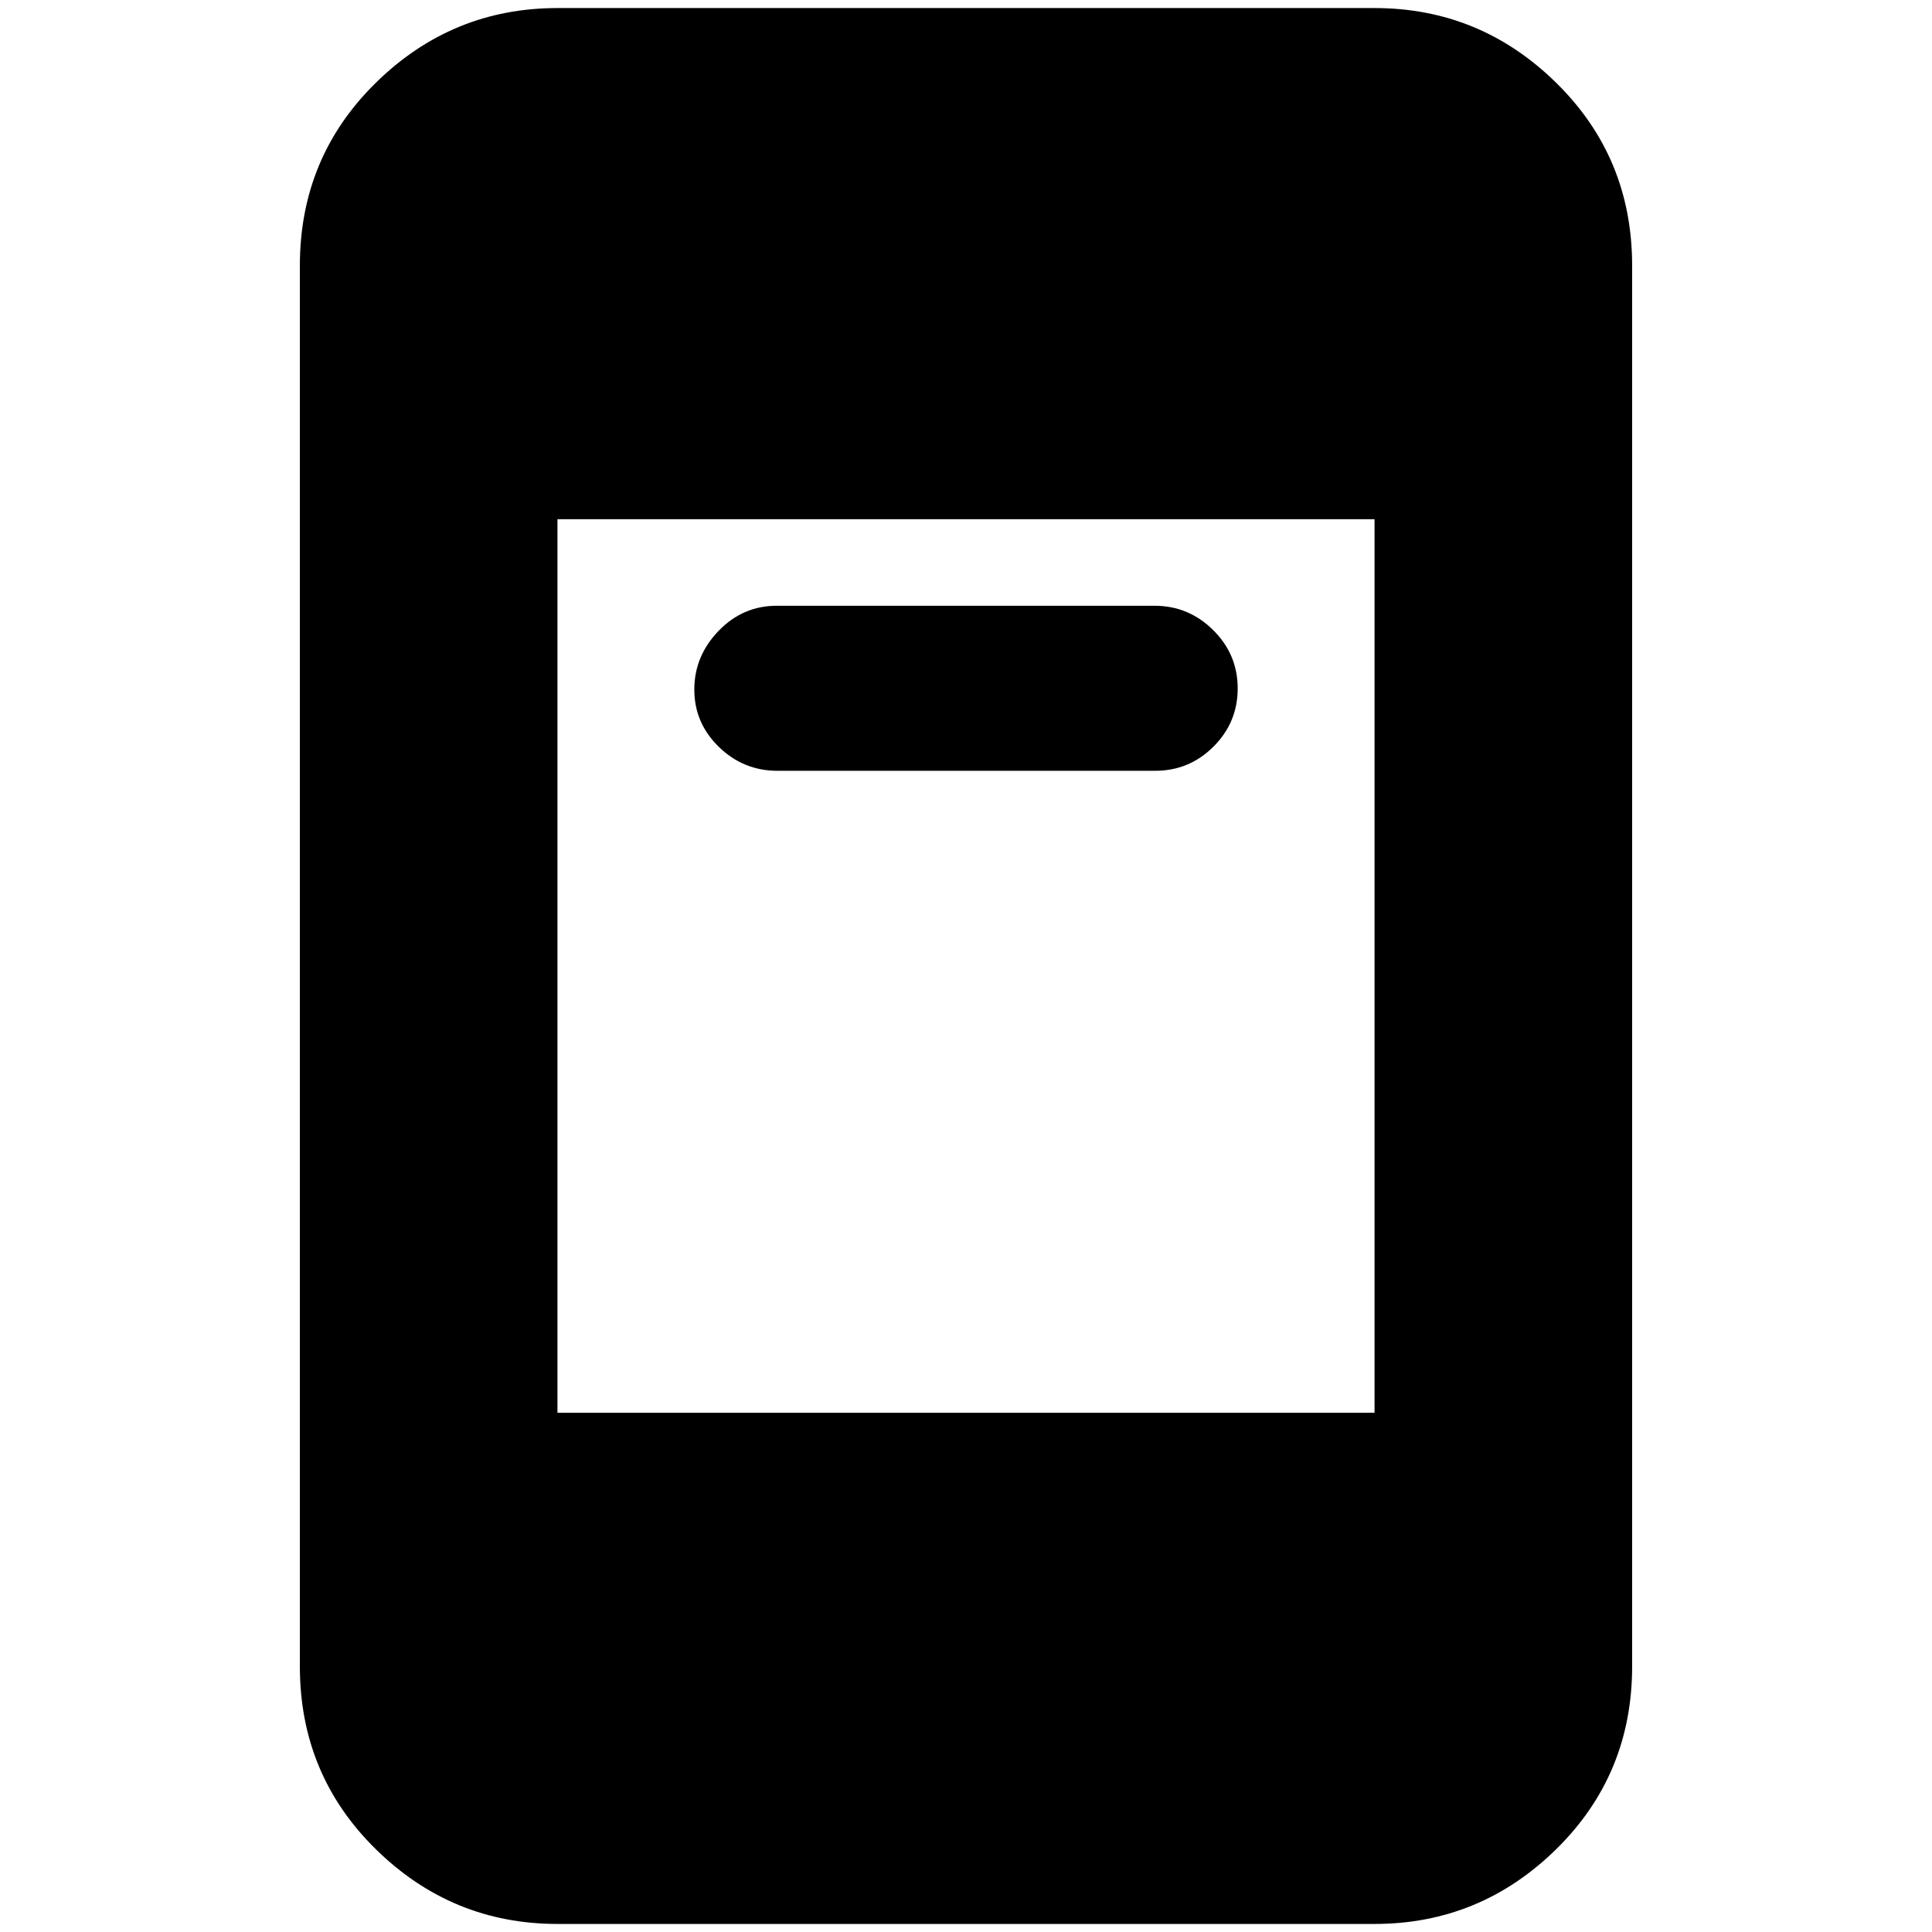 <svg xmlns="http://www.w3.org/2000/svg" height="20" viewBox="0 -960 960 960" width="20"><path d="M386.28-577q-16.88 0-29.08-11.87t-12.2-28.5q0-16.63 12.04-29.13t28.92-12.5h187.76q16.88 0 29.08 12.07t12.2 29Q615-601 602.96-589t-28.92 12H386.28ZM277-4q-52.43 0-90.21-37.09Q149-78.18 149-132v-696q0-53.83 37.79-90.91Q224.57-956 277-956h406q52.42 0 90.21 37.09Q811-881.83 811-828v696q0 53.82-37.79 90.91Q735.42-4 683-4H277Zm0-254h406v-444H277v444Z"/></svg>